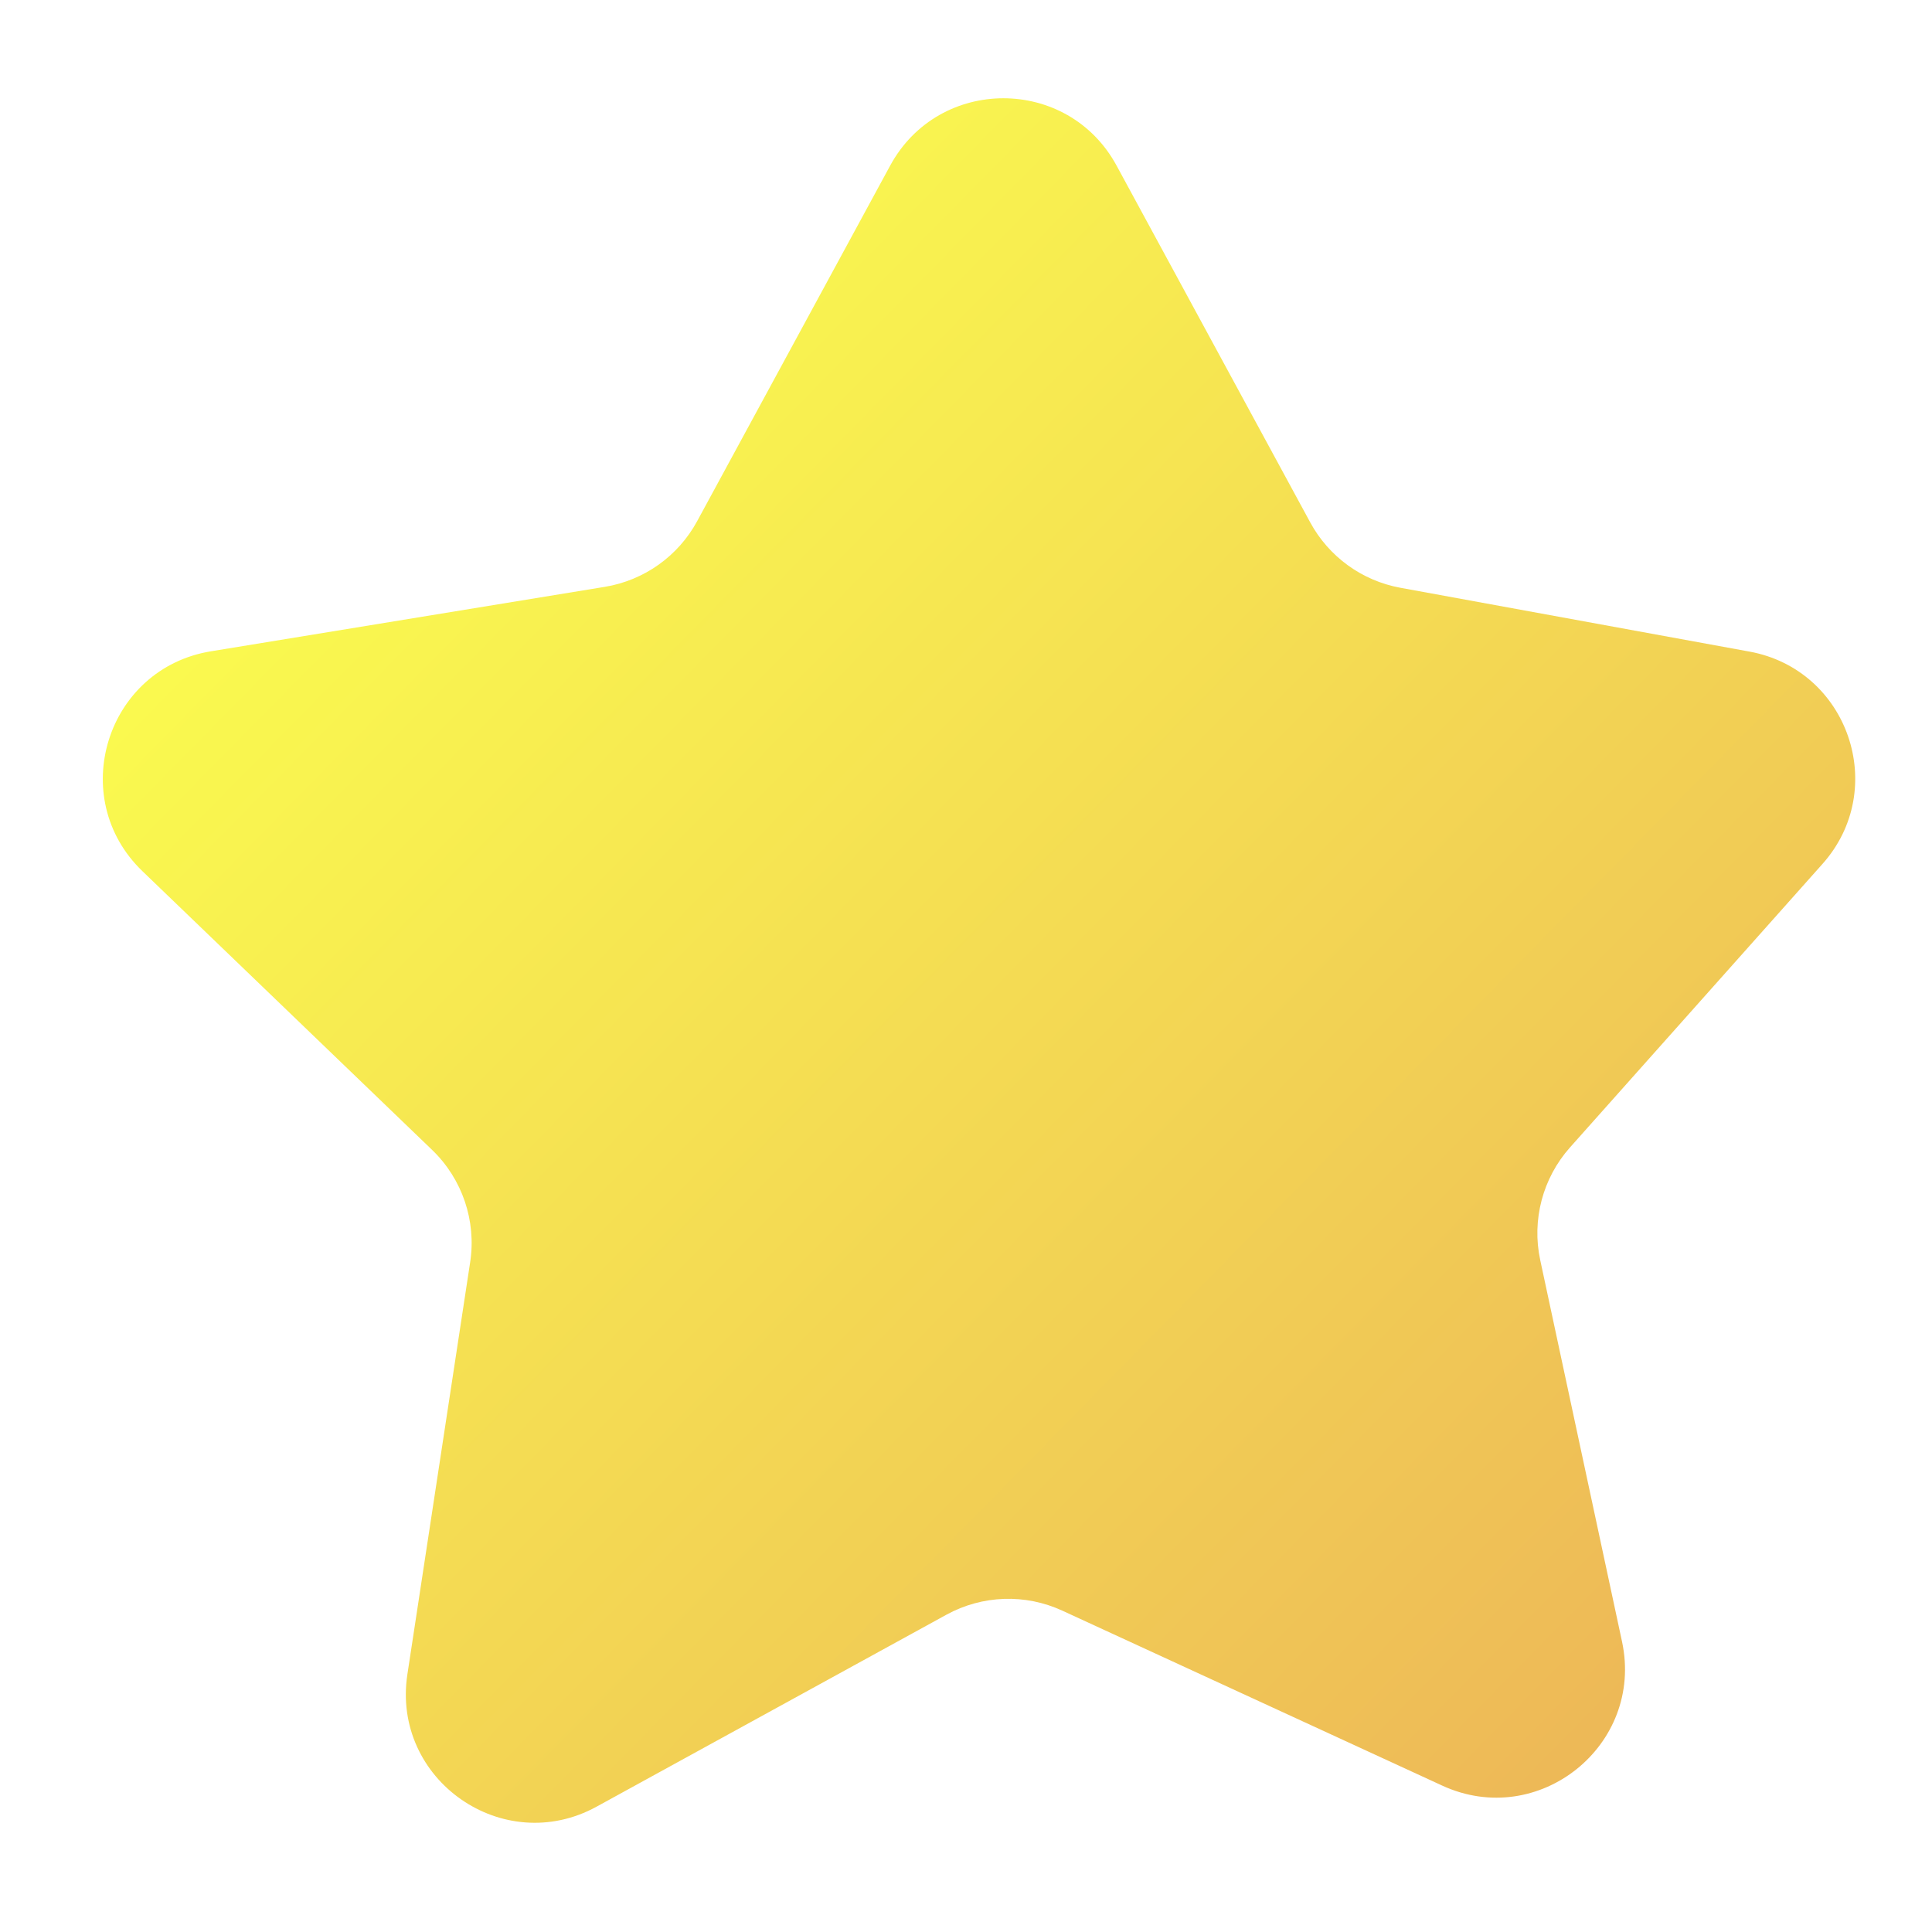 <svg width="45" height="45" viewBox="0 0 45 45" fill="none" xmlns="http://www.w3.org/2000/svg">
<g filter="url(#filter0_d_199_16)">
<path d="M20.734 1.857L16.238 10.139C15.796 10.954 15.001 11.519 14.086 11.669L4.913 13.17C2.475 13.569 1.537 16.579 3.318 18.292L10.066 24.785C10.768 25.461 11.098 26.436 10.951 27.399L9.489 36.997C9.114 39.454 11.719 41.275 13.897 40.08L22.045 35.609C22.879 35.152 23.88 35.117 24.743 35.515L33.592 39.59C35.836 40.624 38.298 38.653 37.78 36.236L35.875 27.351C35.674 26.416 35.932 25.441 36.568 24.726L42.449 18.123C44.006 16.376 43.051 13.598 40.749 13.177L32.616 11.69C31.723 11.526 30.952 10.967 30.519 10.17L26.007 1.857C24.872 -0.234 21.869 -0.234 20.734 1.857Z" fill="url(#paint0_linear_199_16)"/>
</g>
<defs>
<filter id="filter0_d_199_16" x="0.695" y="0.289" width="44.217" height="43.867" filterUnits="userSpaceOnUse" color-interpolation-filters="sRGB">
<feFlood flood-opacity="0" result="BackgroundImageFix"/>
<feColorMatrix in="SourceAlpha" type="matrix" values="0 0 0 0 0 0 0 0 0 0 0 0 0 0 0 0 0 0 127 0" result="hardAlpha"/>
<feOffset dy="2"/>
<feGaussianBlur stdDeviation="0.85"/>
<feComposite in2="hardAlpha" operator="out"/>
<feColorMatrix type="matrix" values="0 0 0 0 1 0 0 0 0 0.66 0 0 0 0 0 0 0 0 0.25 0"/>
<feBlend mode="normal" in2="BackgroundImageFix" result="effect1_dropShadow_199_16"/>
<feBlend mode="normal" in="SourceGraphic" in2="effect1_dropShadow_199_16" result="shape"/>
</filter>
<linearGradient id="paint0_linear_199_16" x1="7.868" y1="4.216" x2="52.058" y2="47.662" gradientUnits="userSpaceOnUse">
<stop stop-color="#FBFF4E"/>
<stop offset="1" stop-color="#E89E5B"/>
</linearGradient>
</defs>
</svg>

